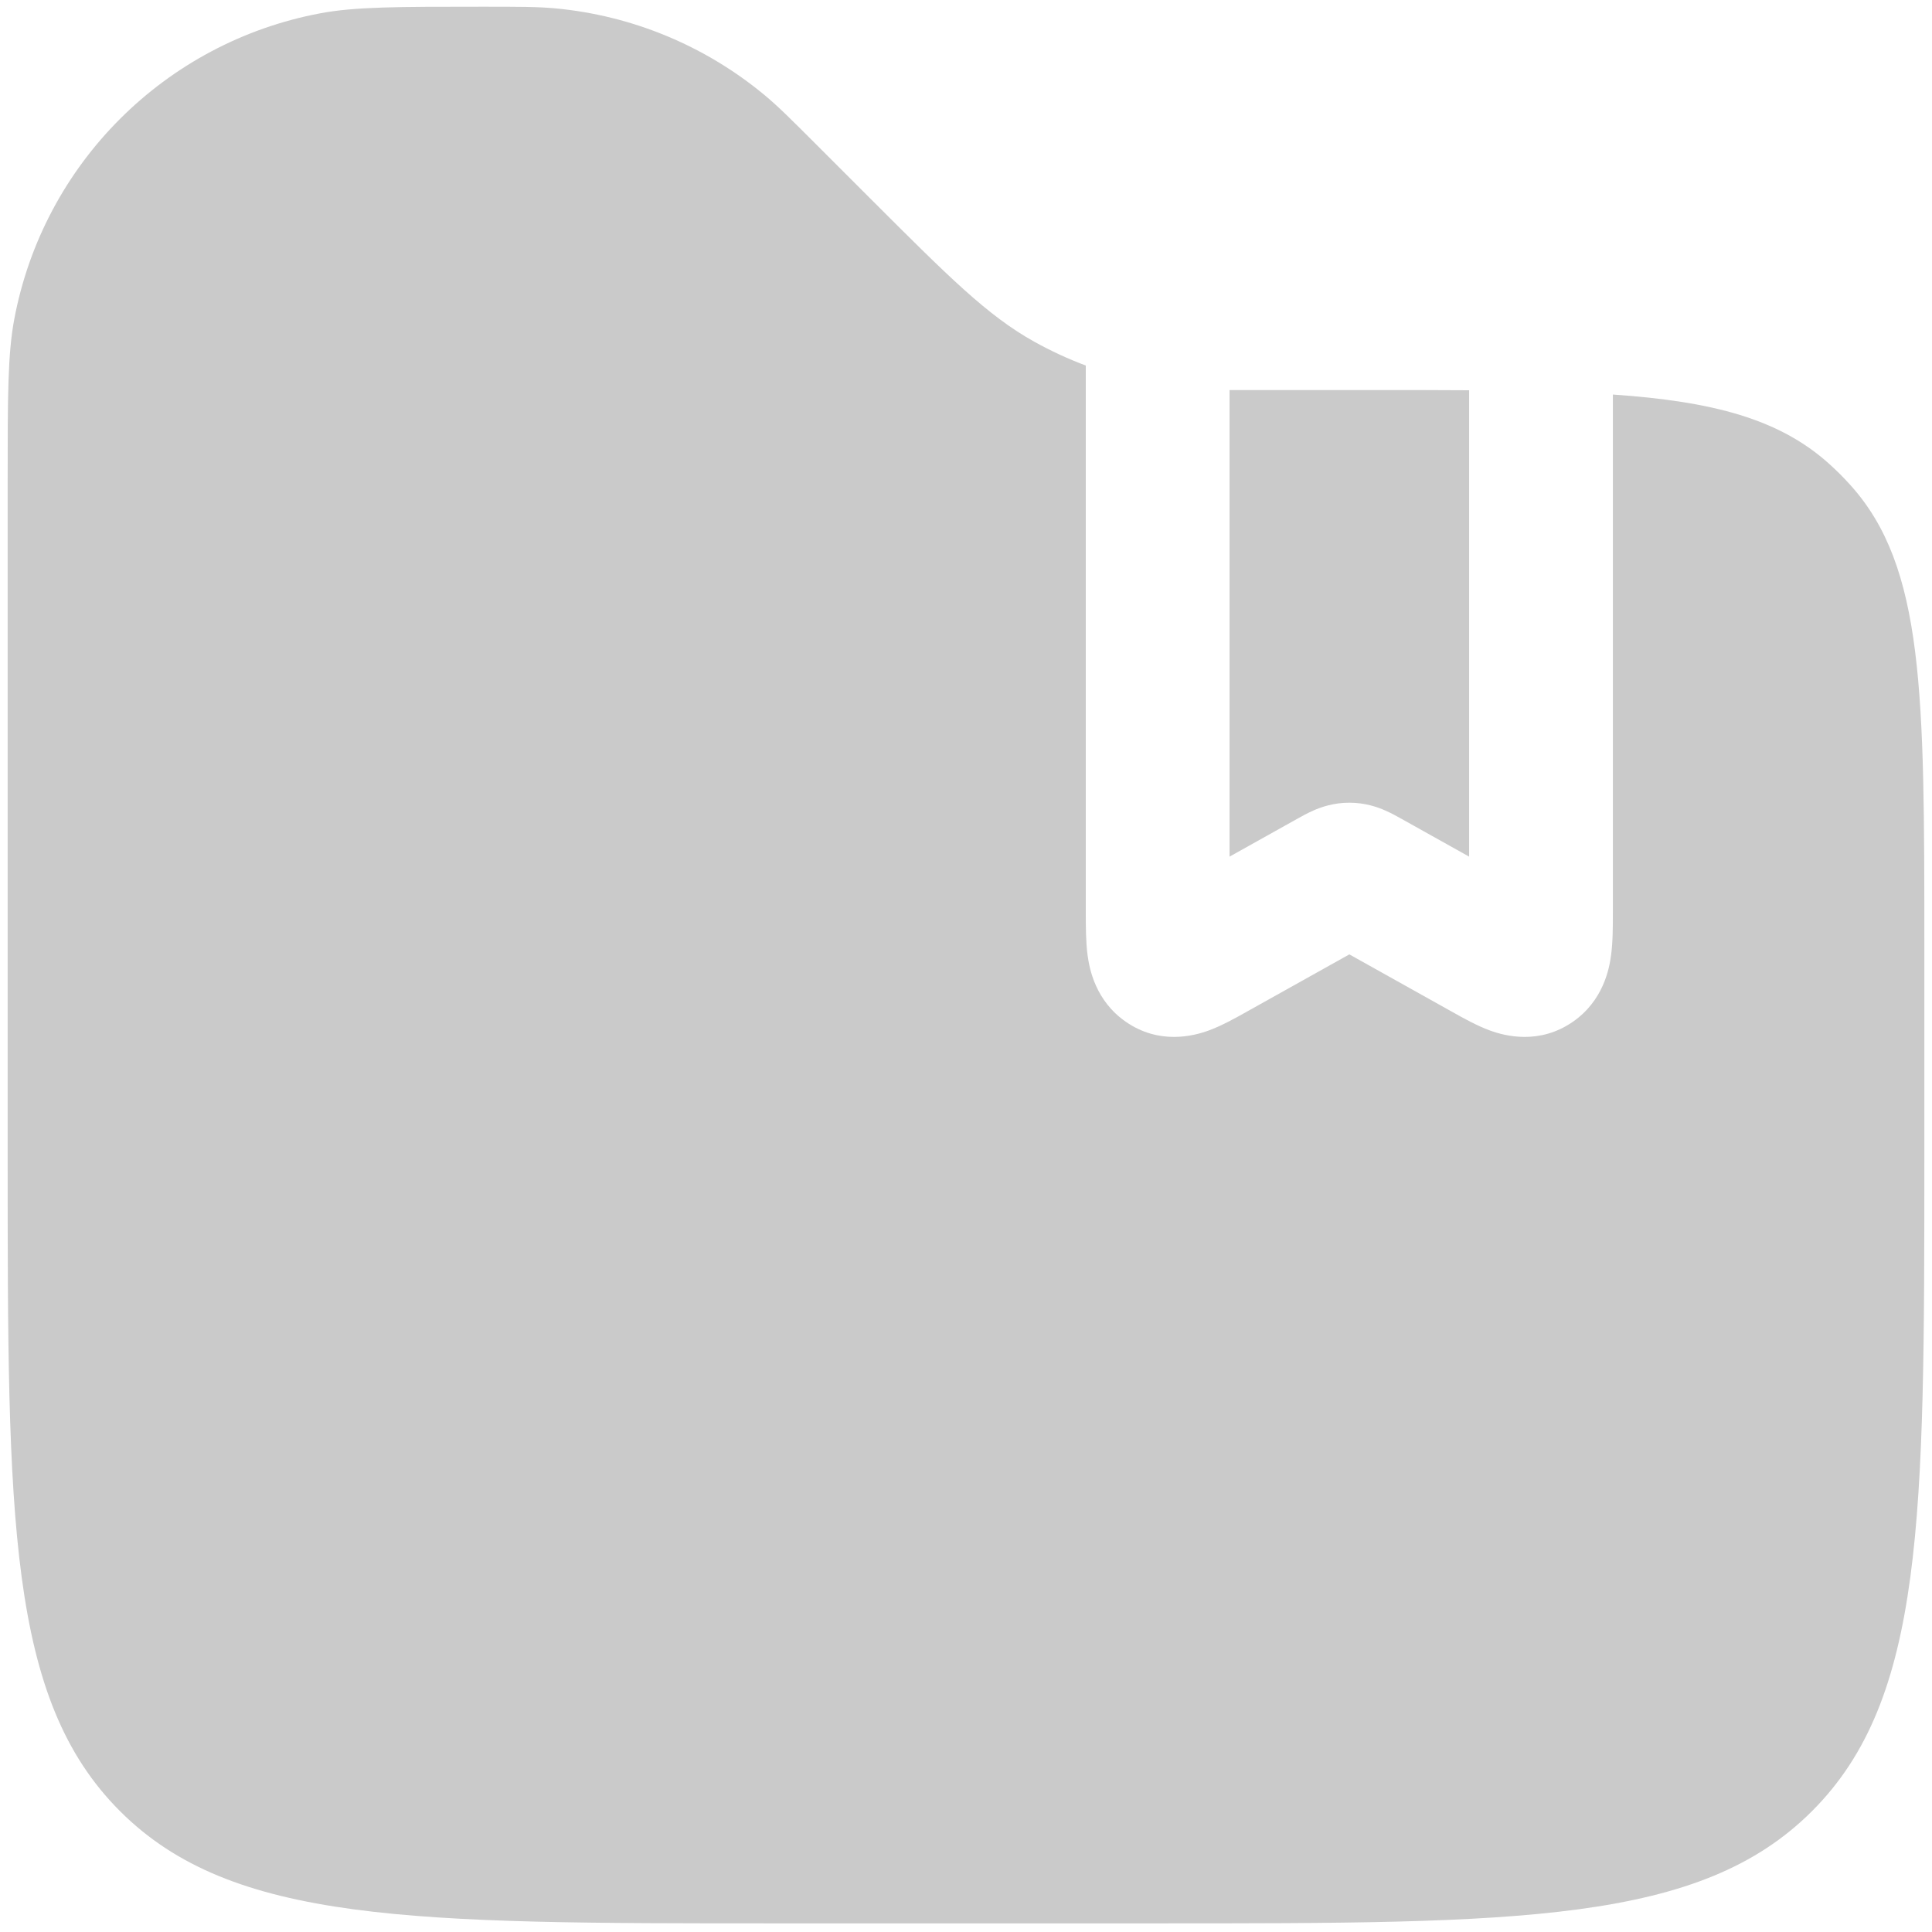 <svg width="84" height="84" viewBox="0 0 84 84" fill="none" xmlns="http://www.w3.org/2000/svg">
<path d="M53.458 16.958H59.509C61.072 16.958 62.524 16.958 63.875 16.968V37.245L60.937 35.603L60.9 35.583C60.757 35.503 60.495 35.356 60.235 35.242C59.894 35.091 59.354 34.9 58.667 34.9C57.98 34.9 57.439 35.091 57.098 35.242C56.838 35.356 56.576 35.503 56.433 35.583L56.397 35.603L53.458 37.245V16.958Z" 
fill="#cacaca"/>
<path d="M83.667 41.116V50.292C83.667 66.005 83.667 73.862 78.785 78.743C73.904 83.625 66.047 83.625 50.333 83.625H33.667C17.953 83.625 10.096 83.625 5.215 78.743C0.333 73.862 0.333 66.005 0.333 50.292V20.916C0.333 17.238 0.333 15.4 0.622 13.868C1.894 7.126 7.168 1.853 13.91 0.581C15.441 0.292 17.28 0.292 20.957 0.292C22.568 0.292 23.374 0.292 24.148 0.364C27.486 0.676 30.652 1.988 33.233 4.127C33.832 4.623 34.401 5.193 35.54 6.332L37.833 8.625C41.233 12.024 42.932 13.724 44.967 14.856C45.688 15.257 46.437 15.604 47.208 15.893V16.958V39.558V39.679C47.208 40.242 47.208 40.939 47.285 41.523C47.366 42.131 47.63 43.515 48.953 44.428C50.398 45.427 51.879 45.051 52.553 44.804C53.117 44.598 53.728 44.256 54.165 44.011L54.27 43.952L58.667 41.495L63.063 43.952L63.169 44.011C63.605 44.256 64.216 44.598 64.78 44.804C65.454 45.051 66.935 45.427 68.381 44.428C69.703 43.515 69.968 42.131 70.048 41.523C70.126 40.939 70.125 40.242 70.125 39.679V39.558V17.154C74.495 17.455 77.363 18.22 79.526 20.164C79.854 20.459 80.166 20.771 80.46 21.099C83.667 24.664 83.667 30.148 83.667 41.116Z" 
fill="#cacaca"/>
</svg>

